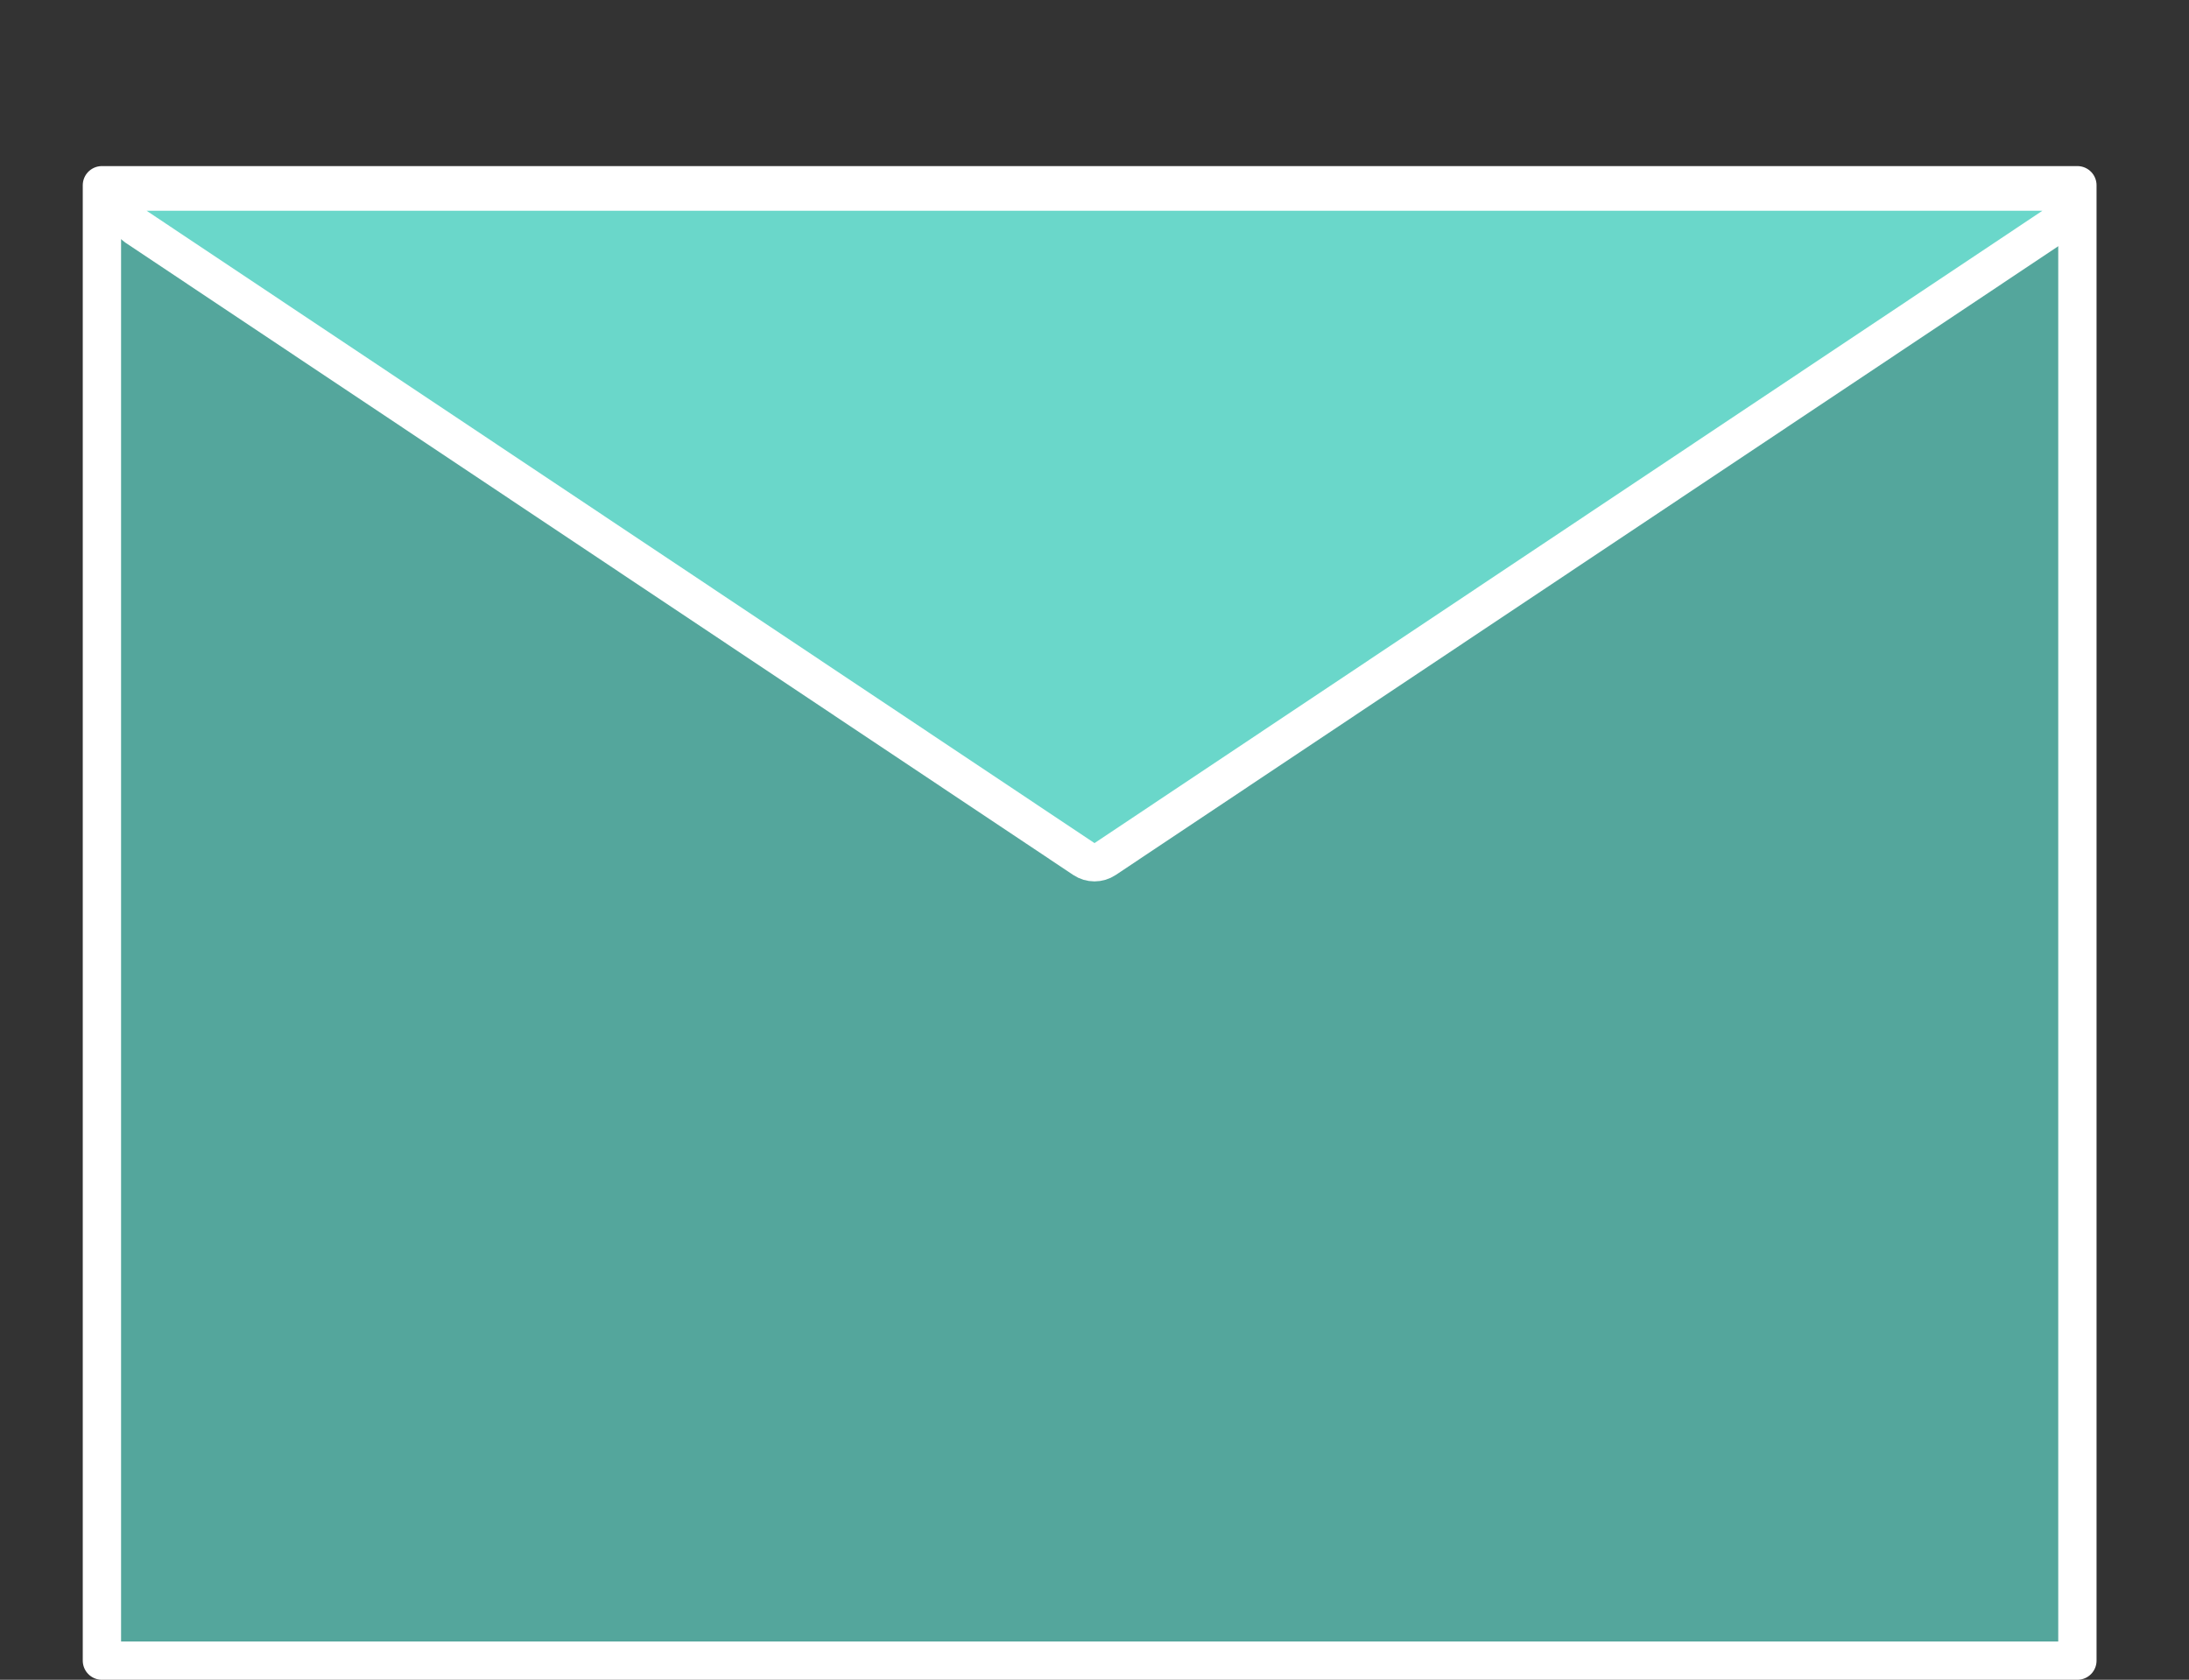 <svg width="400" height="307" viewBox="0 0 400 307" fill="none" xmlns="http://www.w3.org/2000/svg">
<rect x="0" y="0" width="400" height="307" fill="#333333" stroke="none"/>
<g id="contact">
<rect id="paper" x="18.624" y="33.854" width="360.982" height="269.646" fill="#54A69C" stroke="white" stroke-width="7" stroke-linejoin="round"/>
<path id="fold" d="M198.057 156.997C199.234 157.782 200.766 157.782 201.943 156.997L375.148 41.433C376.43 40.577 377.002 38.982 376.555 37.507C376.108 36.031 374.747 35.021 373.205 35.021L26.795 35.021C25.253 35.021 23.892 36.031 23.445 37.507C22.998 38.982 23.57 40.577 24.852 41.433L198.057 156.997Z" fill="#6AD7CA" stroke="white" stroke-width="7" stroke-linejoin="round"/>
</g>
</svg>
